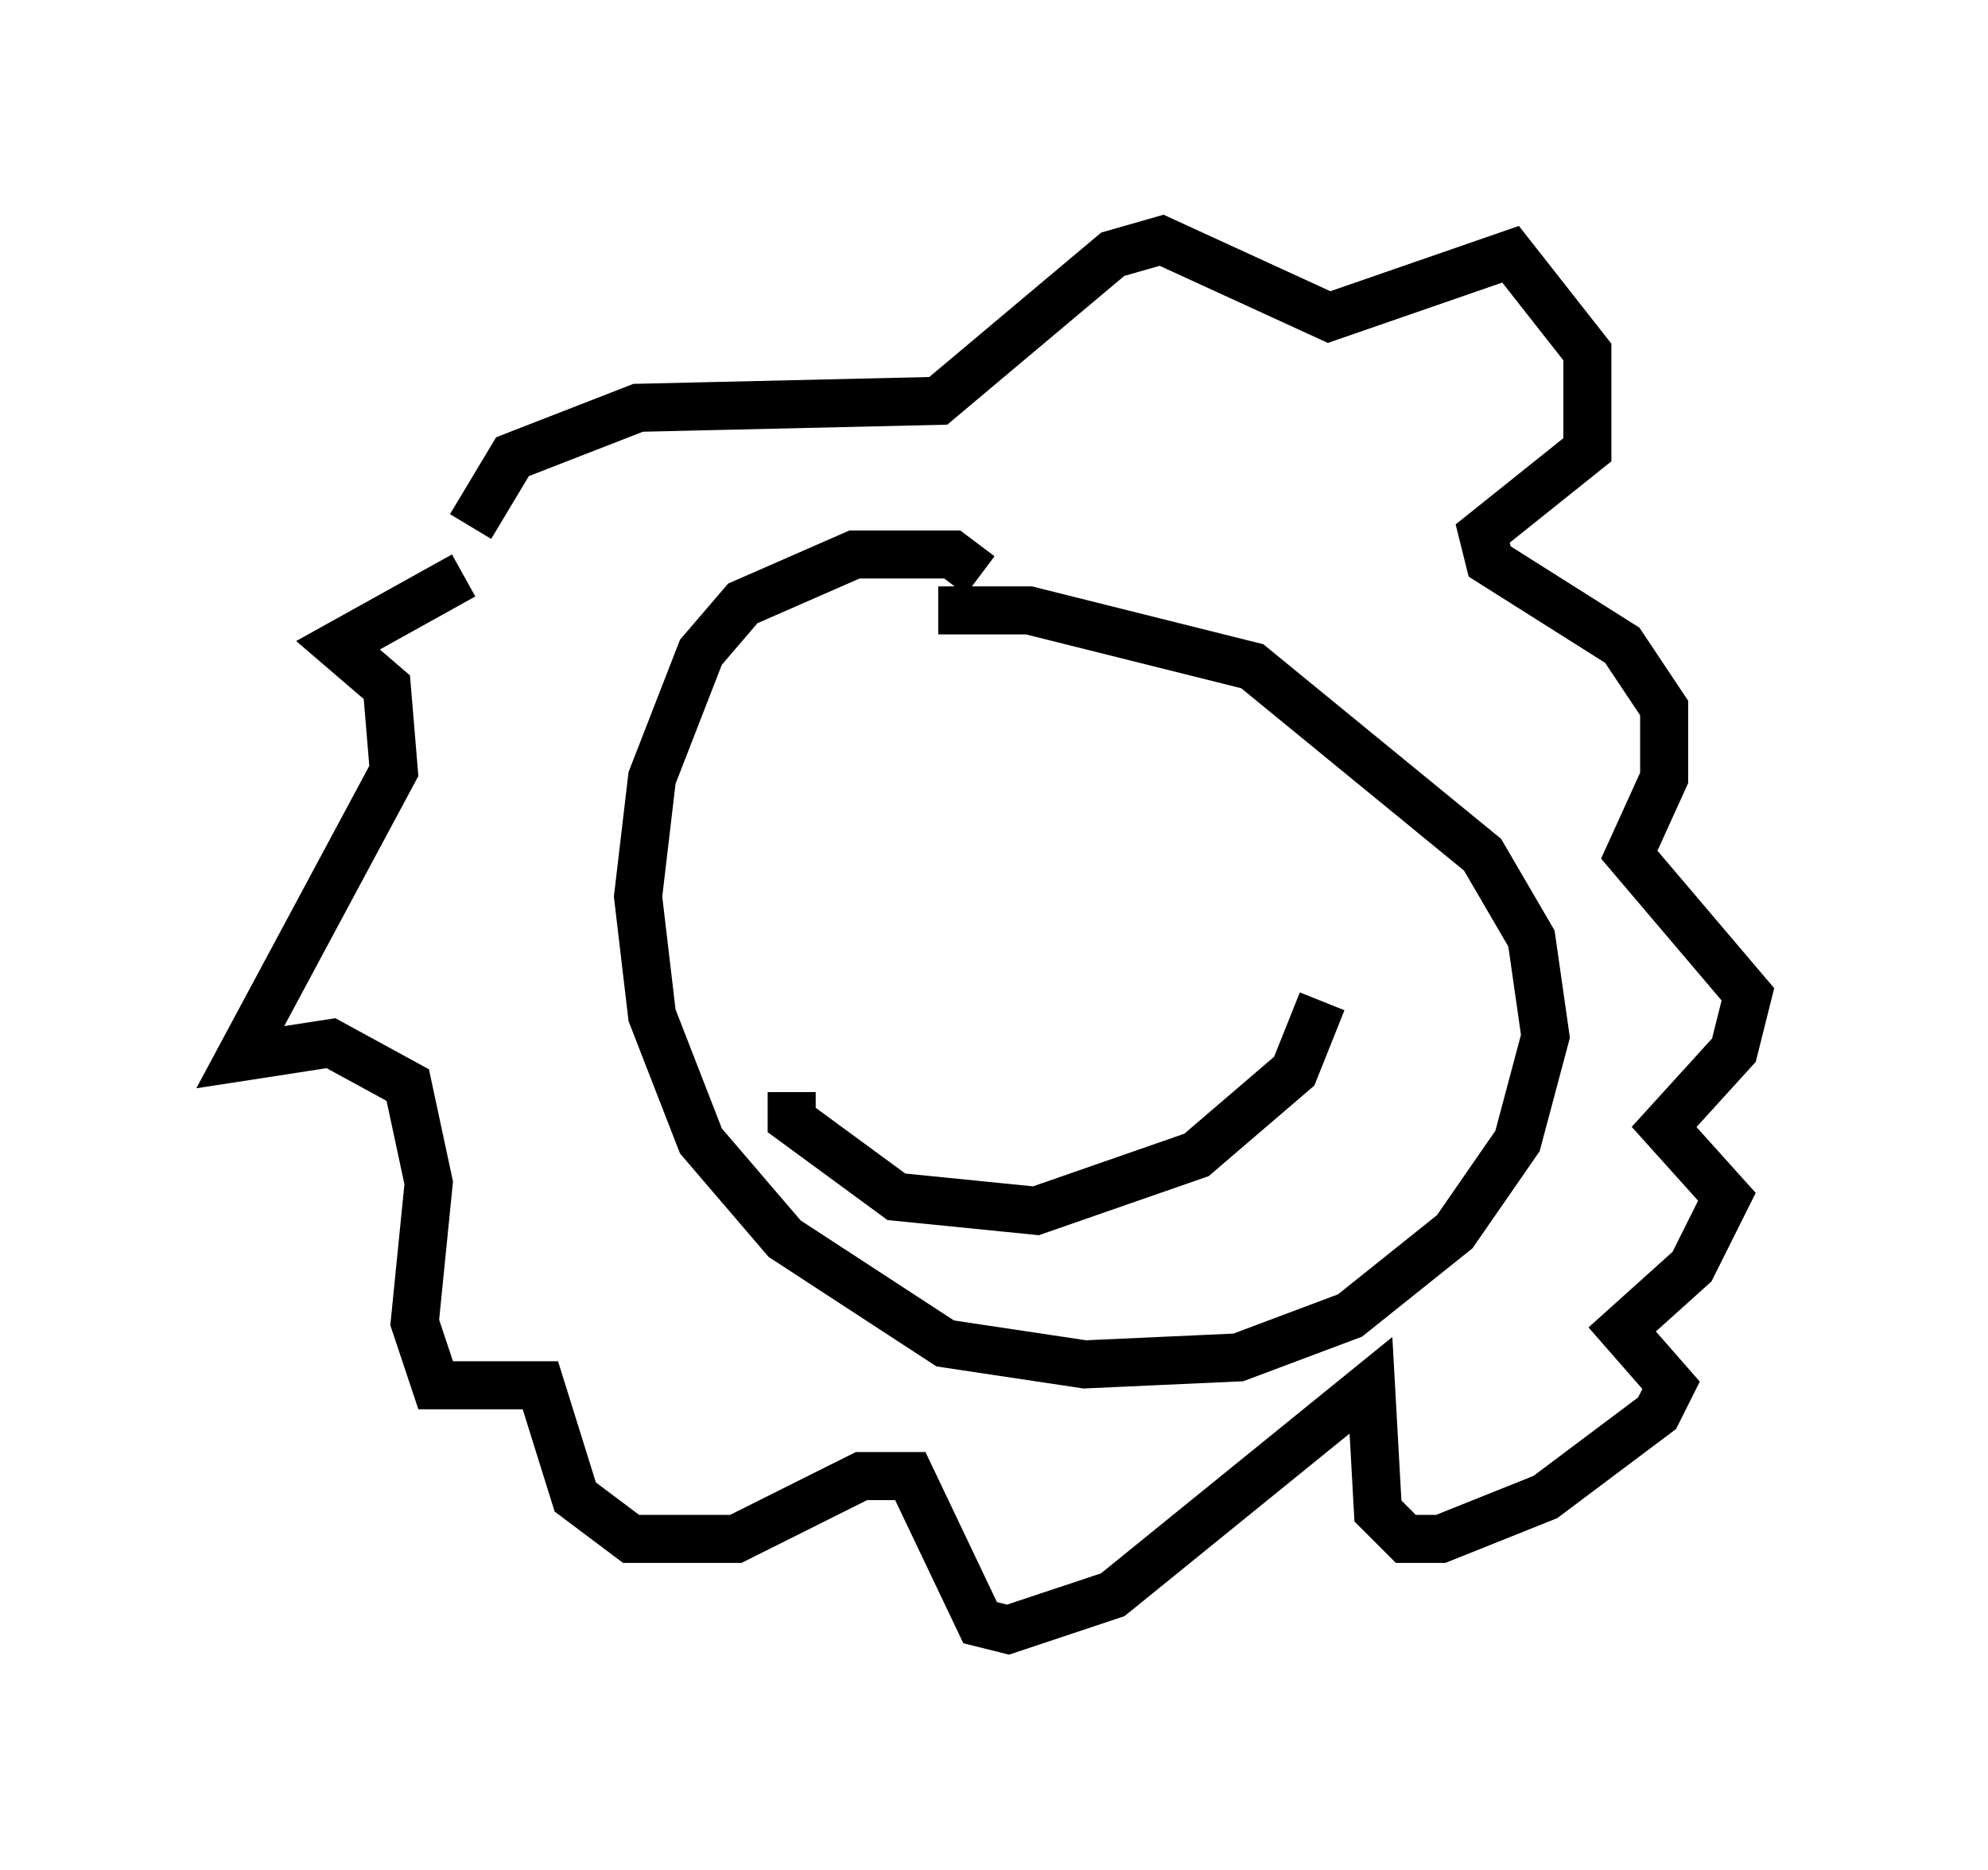 <?xml version="1.0" encoding="utf-8" ?>
<svg baseProfile="full" height="38.905" version="1.1" width="41.374" xmlns="http://www.w3.org/2000/svg" xmlns:ev="http://www.w3.org/2001/xml-events" xmlns:xlink="http://www.w3.org/1999/xlink"><defs /><rect fill="white" height="38.905" width="41.374" x="0" y="0" /><path d="M9.503, 13.86 m0.291, -2.905 l0.872, -1.453 2.615, -1.017 l6.246, -0.145 3.631, -3.05 l1.017, -0.291 3.486, 1.598 l3.777, -1.307 1.598, 2.034 l0.0, 2.034 -2.179, 1.743 l0.145, 0.581 2.76, 1.743 l0.872, 1.307 0.0, 1.453 l-0.726, 1.598 2.469, 2.905 l-0.291, 1.162 -1.453, 1.598 l1.307, 1.453 -0.726, 1.453 l-1.453, 1.307 1.017, 1.162 l-0.291, 0.581 -2.324, 1.743 l-2.179, 0.872 -0.726, 0.0 l-0.581, -0.581 -0.145, -2.615 l-5.374, 4.358 -2.179, 0.726 l-0.581, -0.145 -1.453, -3.05 l-1.017, 0.0 -2.615, 1.307 l-2.179, 0.0 -1.162, -0.872 l-0.726, -2.324 -2.179, 0.0 l-0.436, -1.307 0.291, -2.905 l-0.436, -2.034 -1.598, -0.872 l-1.888, 0.291 3.196, -5.955 l-0.145, -1.743 -1.017, -0.872 l2.615, -1.453 m10.749, 0.0 l-0.581, -0.436 -2.034, 0.0 l-2.324, 1.017 -0.872, 1.017 l-1.017, 2.615 -0.291, 2.469 l0.291, 2.469 1.017, 2.615 l1.743, 2.034 3.341, 2.179 l2.905, 0.436 3.196, -0.145 l2.324, -0.872 2.179, -1.743 l1.307, -1.888 0.581, -2.179 l-0.291, -2.034 -1.017, -1.743 l-4.793, -3.922 -4.648, -1.162 l-1.888, 0.0 m-0.581, 4.648 l0.0, 0.0 m5.52, -0.291 l0.0, 0.0 m-7.989, 5.665 l0.0, 0.581 2.179, 1.598 l2.905, 0.291 3.341, -1.162 l2.034, -1.743 0.581, -1.453 " fill="none" stroke="black" stroke-width="1" /></svg>